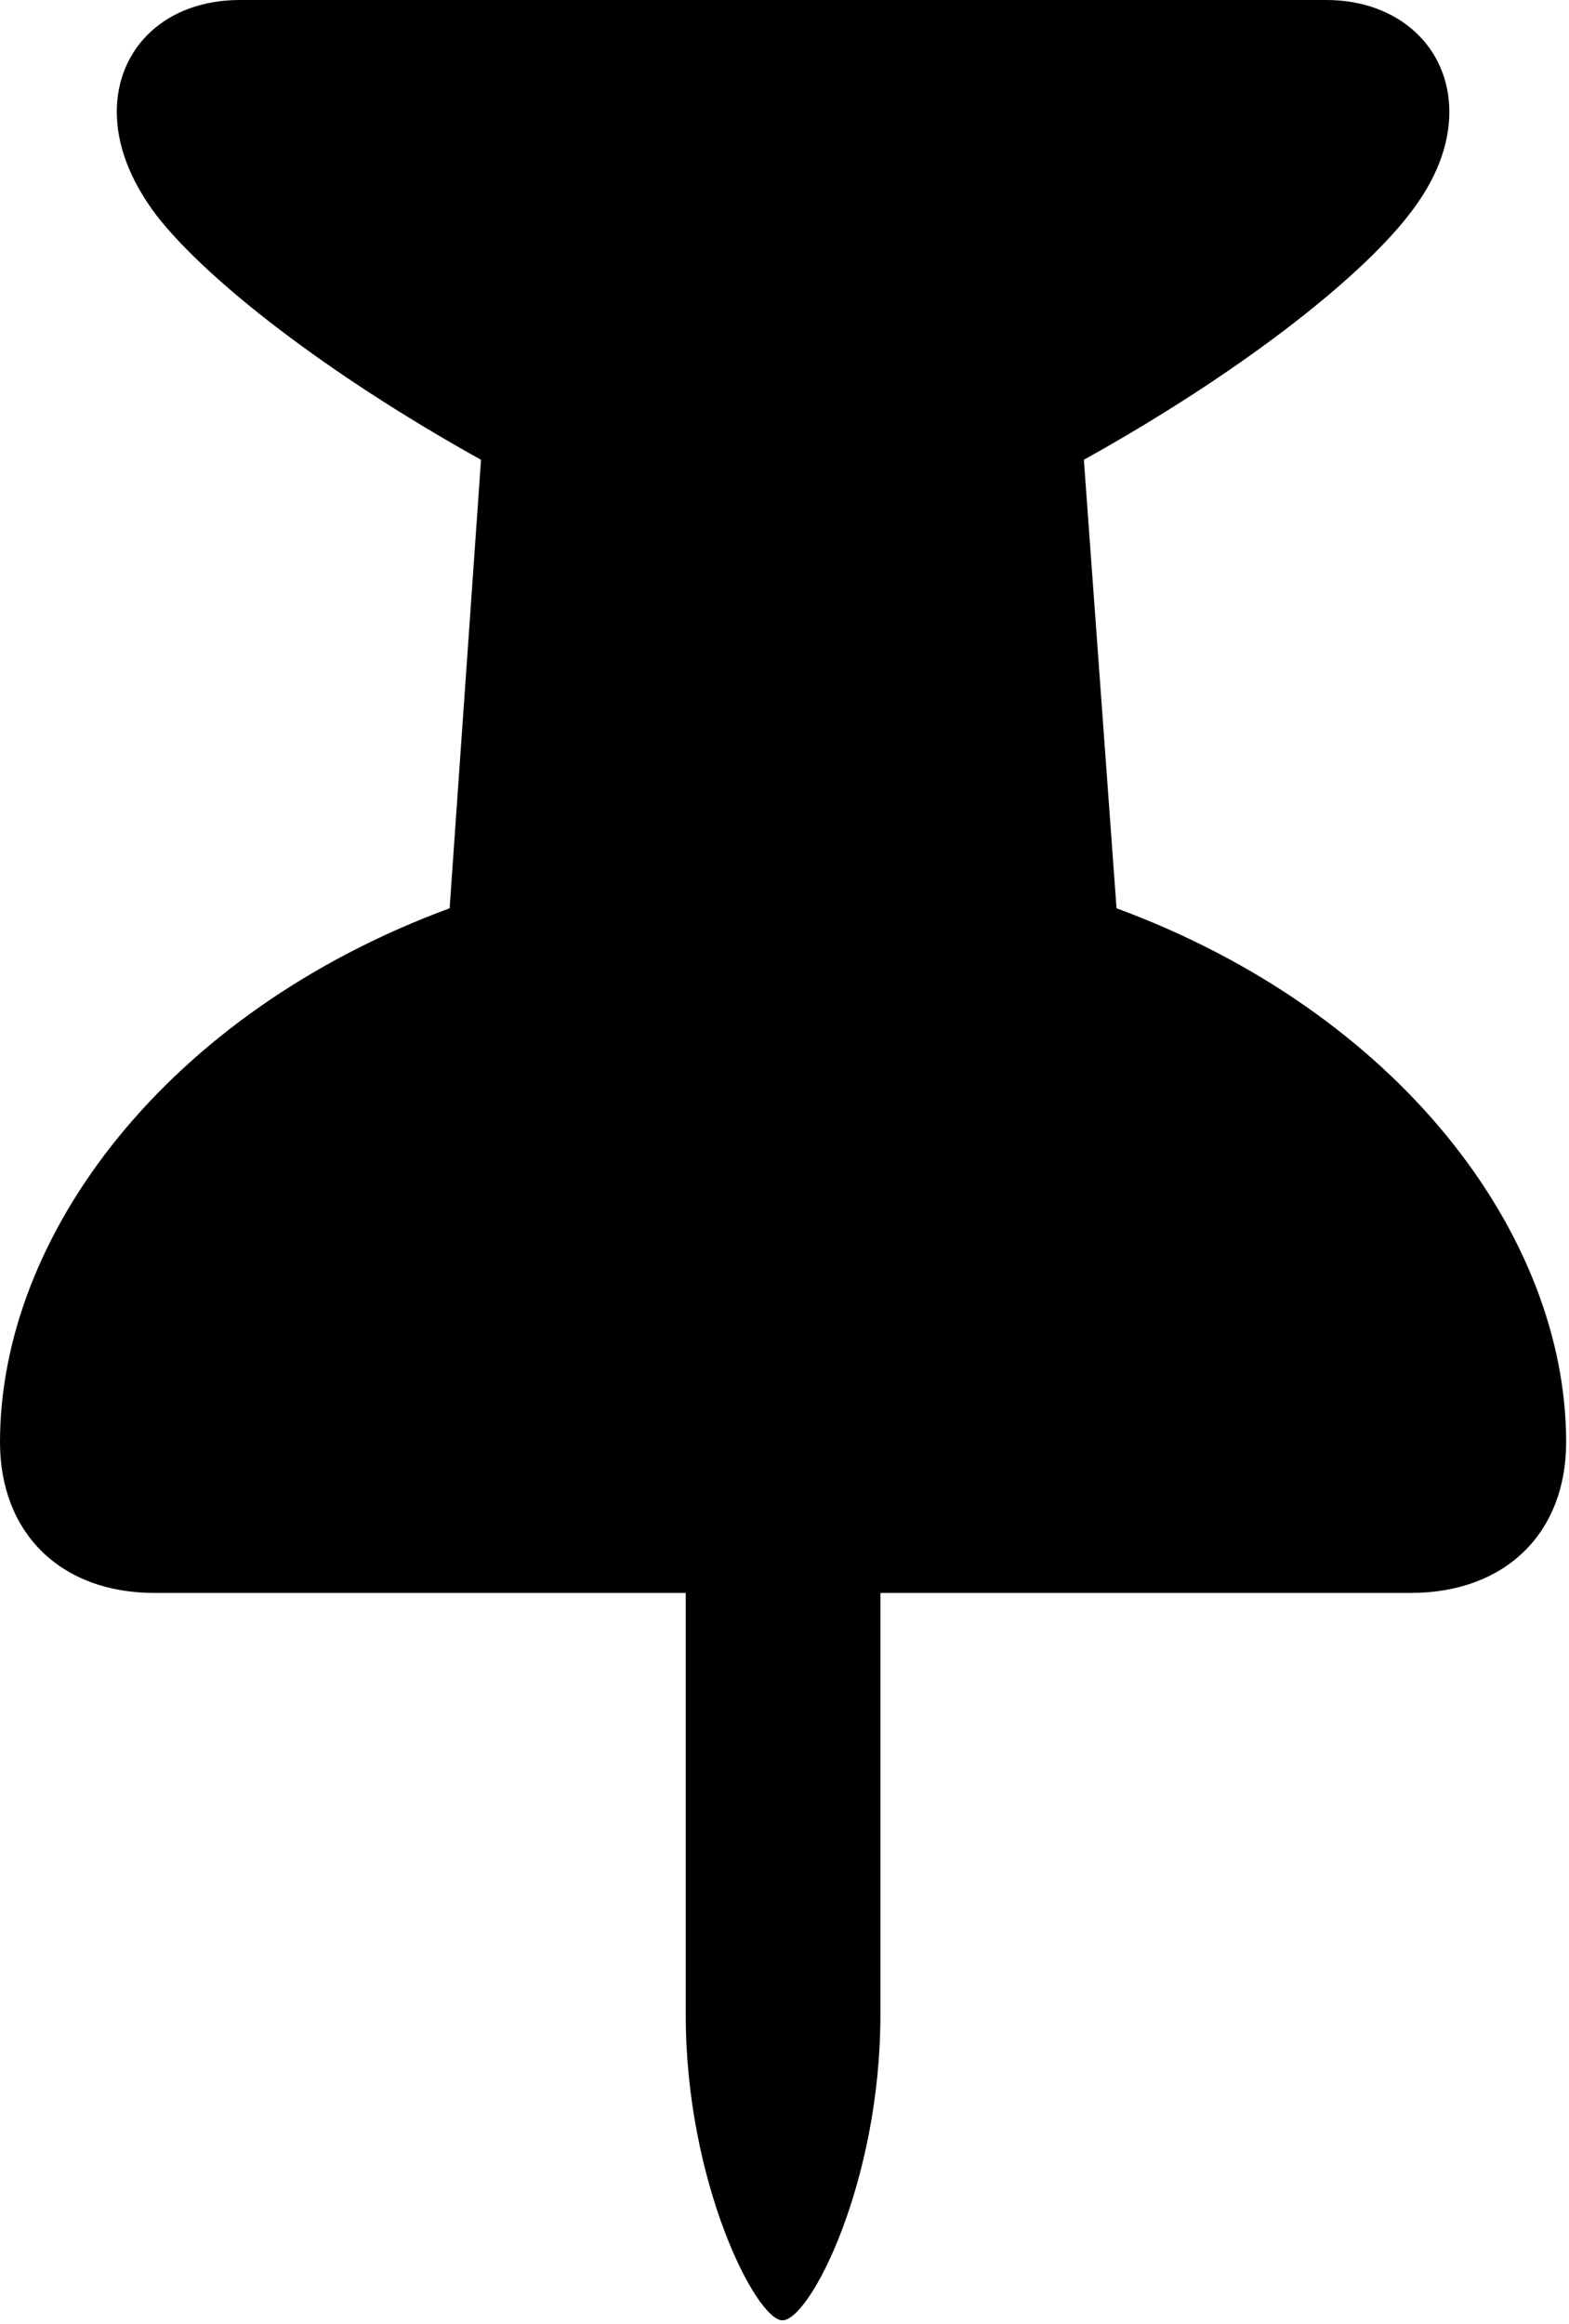 <svg xmlns="http://www.w3.org/2000/svg" width="262" height="388" fill="none" viewBox="0 0 262 388"><path fill="#000" d="M0 240.761C0 255.86 10.066 265.927 25.796 265.927H114.508V336.394C114.508 364.287 126.252 387.356 130.657 387.356C135.27 387.356 147.015 364.287 147.015 336.394V265.927H235.518C251.456 265.927 261.523 255.86 261.523 240.761C261.523 206.157 233.63 169.036 186.443 151.629L180.99 76.758C206.995 62.288 226.709 46.768 235.098 36.072C239.921 29.99 242.019 24.118 242.019 18.665C242.019 7.97 233.63 0 221.466 0L40.056 0C27.683 0 19.504 7.97 19.504 18.665C19.504 24.118 21.601 29.99 26.215 36.072C34.604 46.768 54.318 62.288 80.323 76.758L75.08 151.629C27.893 169.036 0 206.157 0 240.761Z"/></svg>